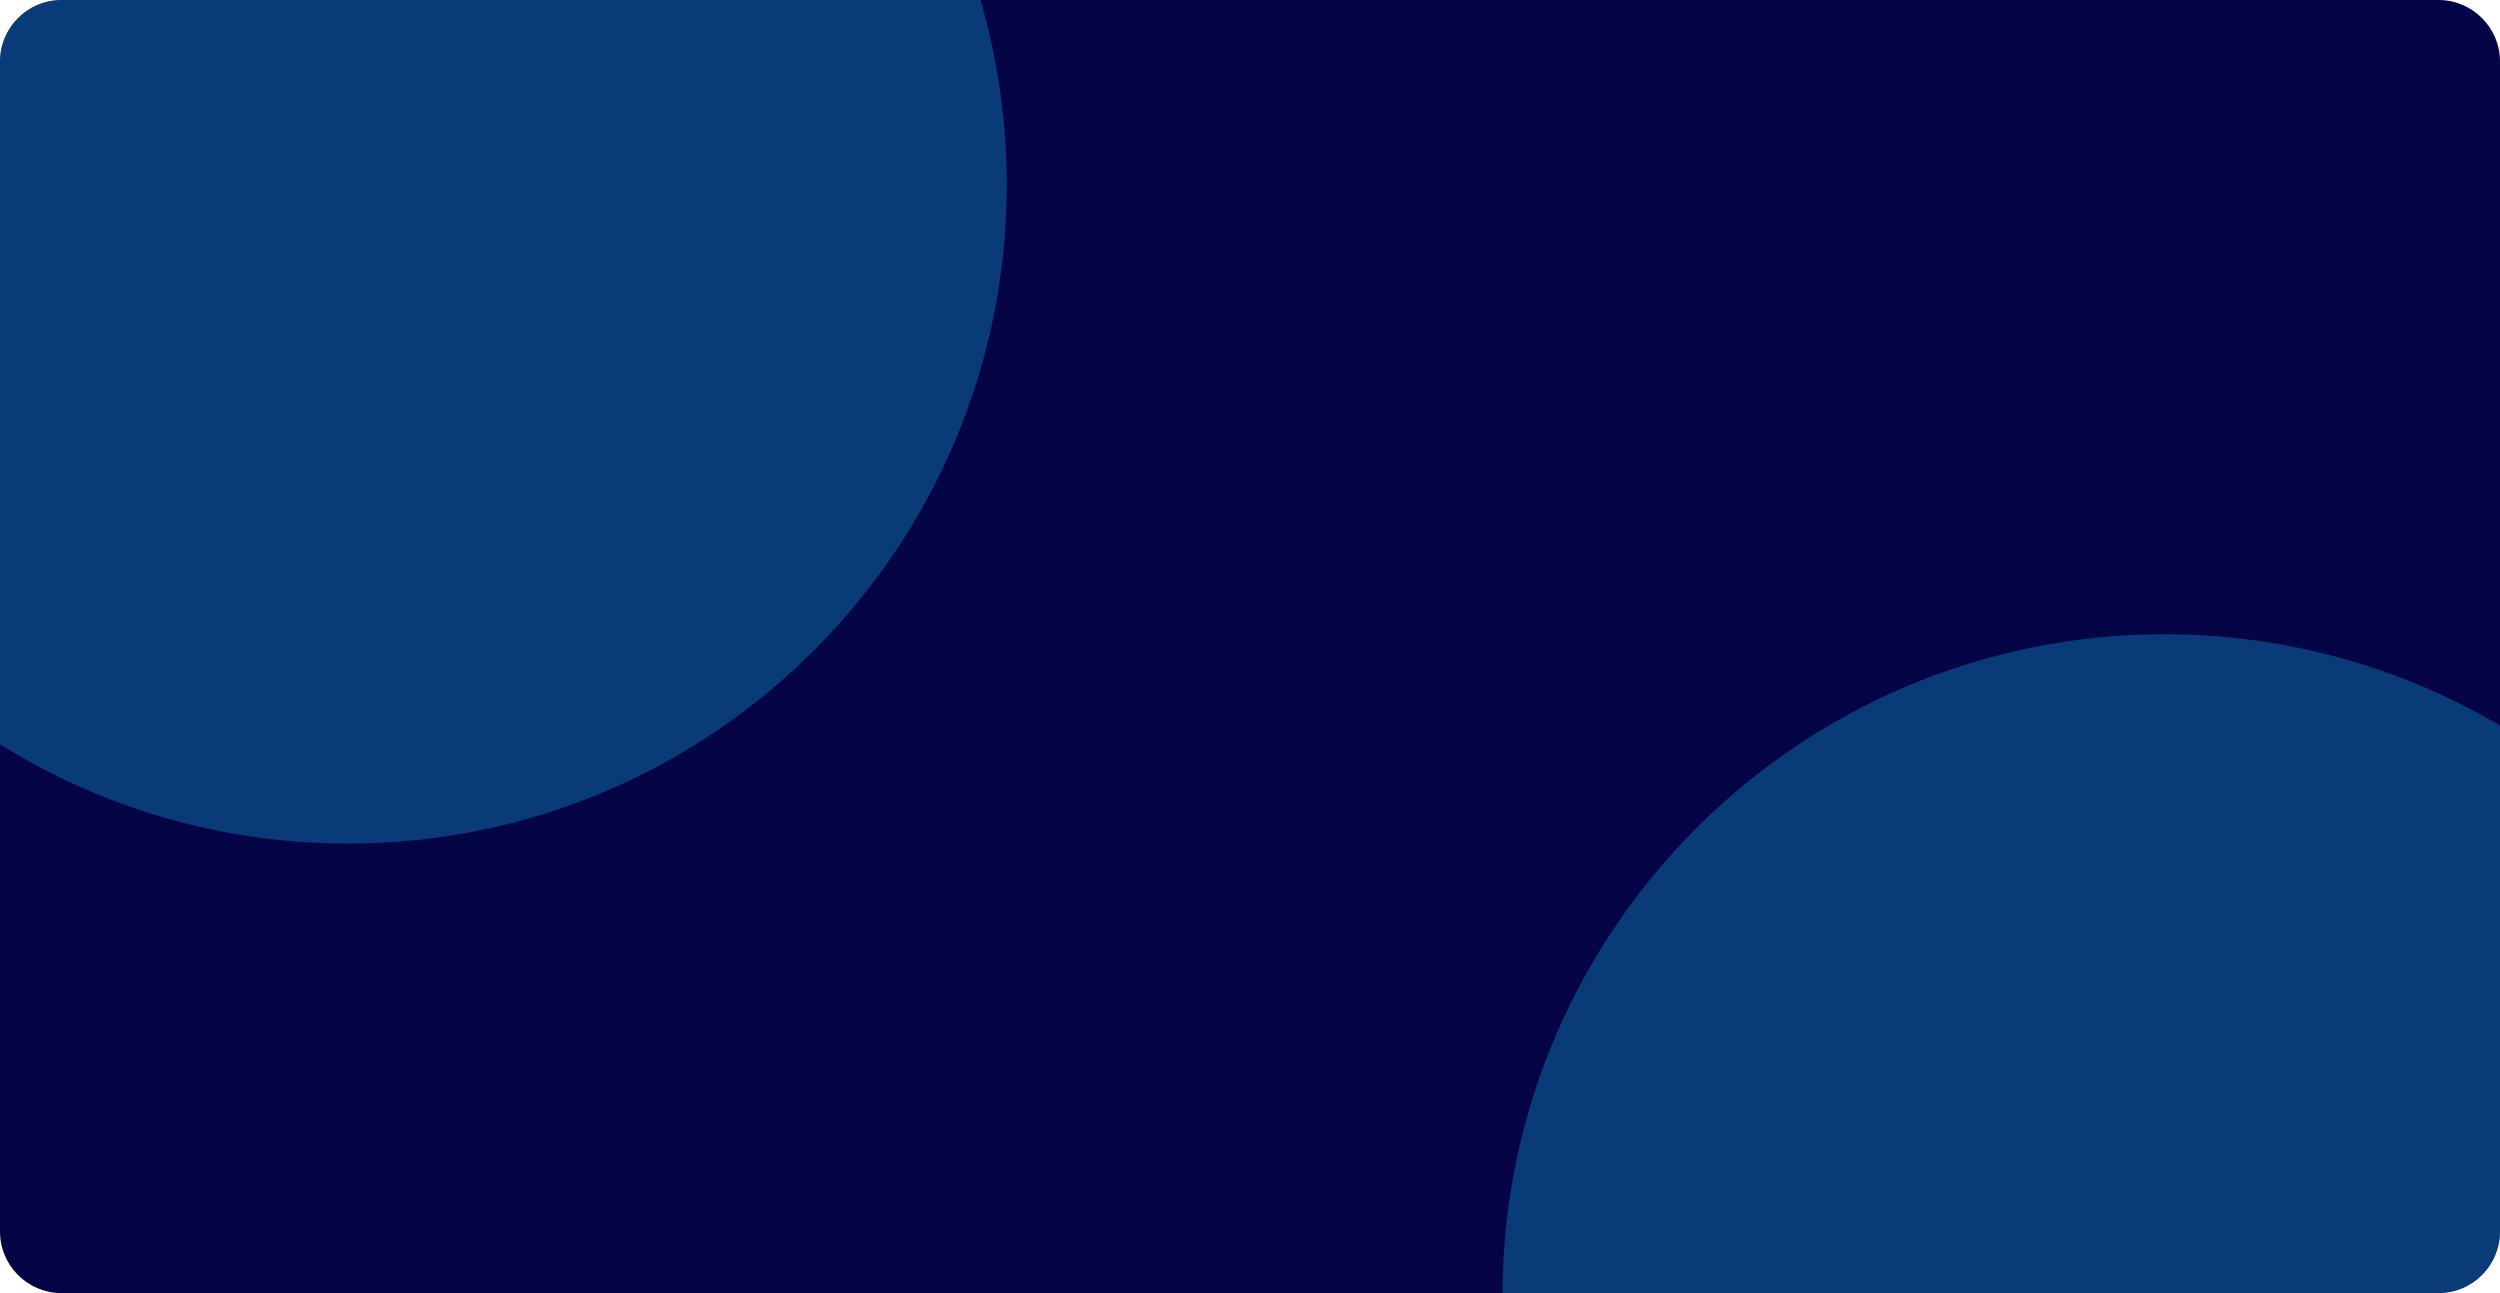 <svg xmlns="http://www.w3.org/2000/svg" width="406" height="210" viewBox="0 0 406 210"><defs><filter id="duw5b" width="216%" height="216%" x="-48%" y="-48%" filterUnits="objectBoundingBox"><feGaussianBlur in="SourceGraphic" result="FeGaussianBlur1023Out" stdDeviation="40 40"/></filter><filter id="duw5c" width="216%" height="216%" x="-48%" y="-48%" filterUnits="objectBoundingBox"><feGaussianBlur in="SourceGraphic" result="FeGaussianBlur1030Out" stdDeviation="40 40"/></filter><clipPath id="duw5a"><path d="M0 10C0 4.477 4.477 0 10 0h386c5.523 0 10 4.477 10 10v190c0 5.523-4.477 10-10 10H10c-5.523 0-10-4.477-10-10z"/></clipPath></defs><g><g><g><path fill="#050447" d="M0 10C0 4.477 4.477 0 10 0h386c5.523 0 10 4.477 10 10v190c0 5.523-4.477 10-10 10H10c-5.523 0-10-4.477-10-10z"/></g><g clip-path="url(#duw5a)" filter="url(#duw5b)" opacity=".3"><path fill="#0fbce7" d="M56.5 137c59.094 0 107-47.906 107-107S115.594-77 56.5-77s-107 47.906-107 107 47.906 107 107 107z"/></g><g clip-path="url(#duw5a)" filter="url(#duw5c)" opacity=".3"><path fill="#0fbce7" d="M351.5 318c59.37 0 107.5-48.13 107.5-107.5S410.87 103 351.5 103 244 151.13 244 210.5 292.13 318 351.5 318z"/></g><g/></g></g></svg>